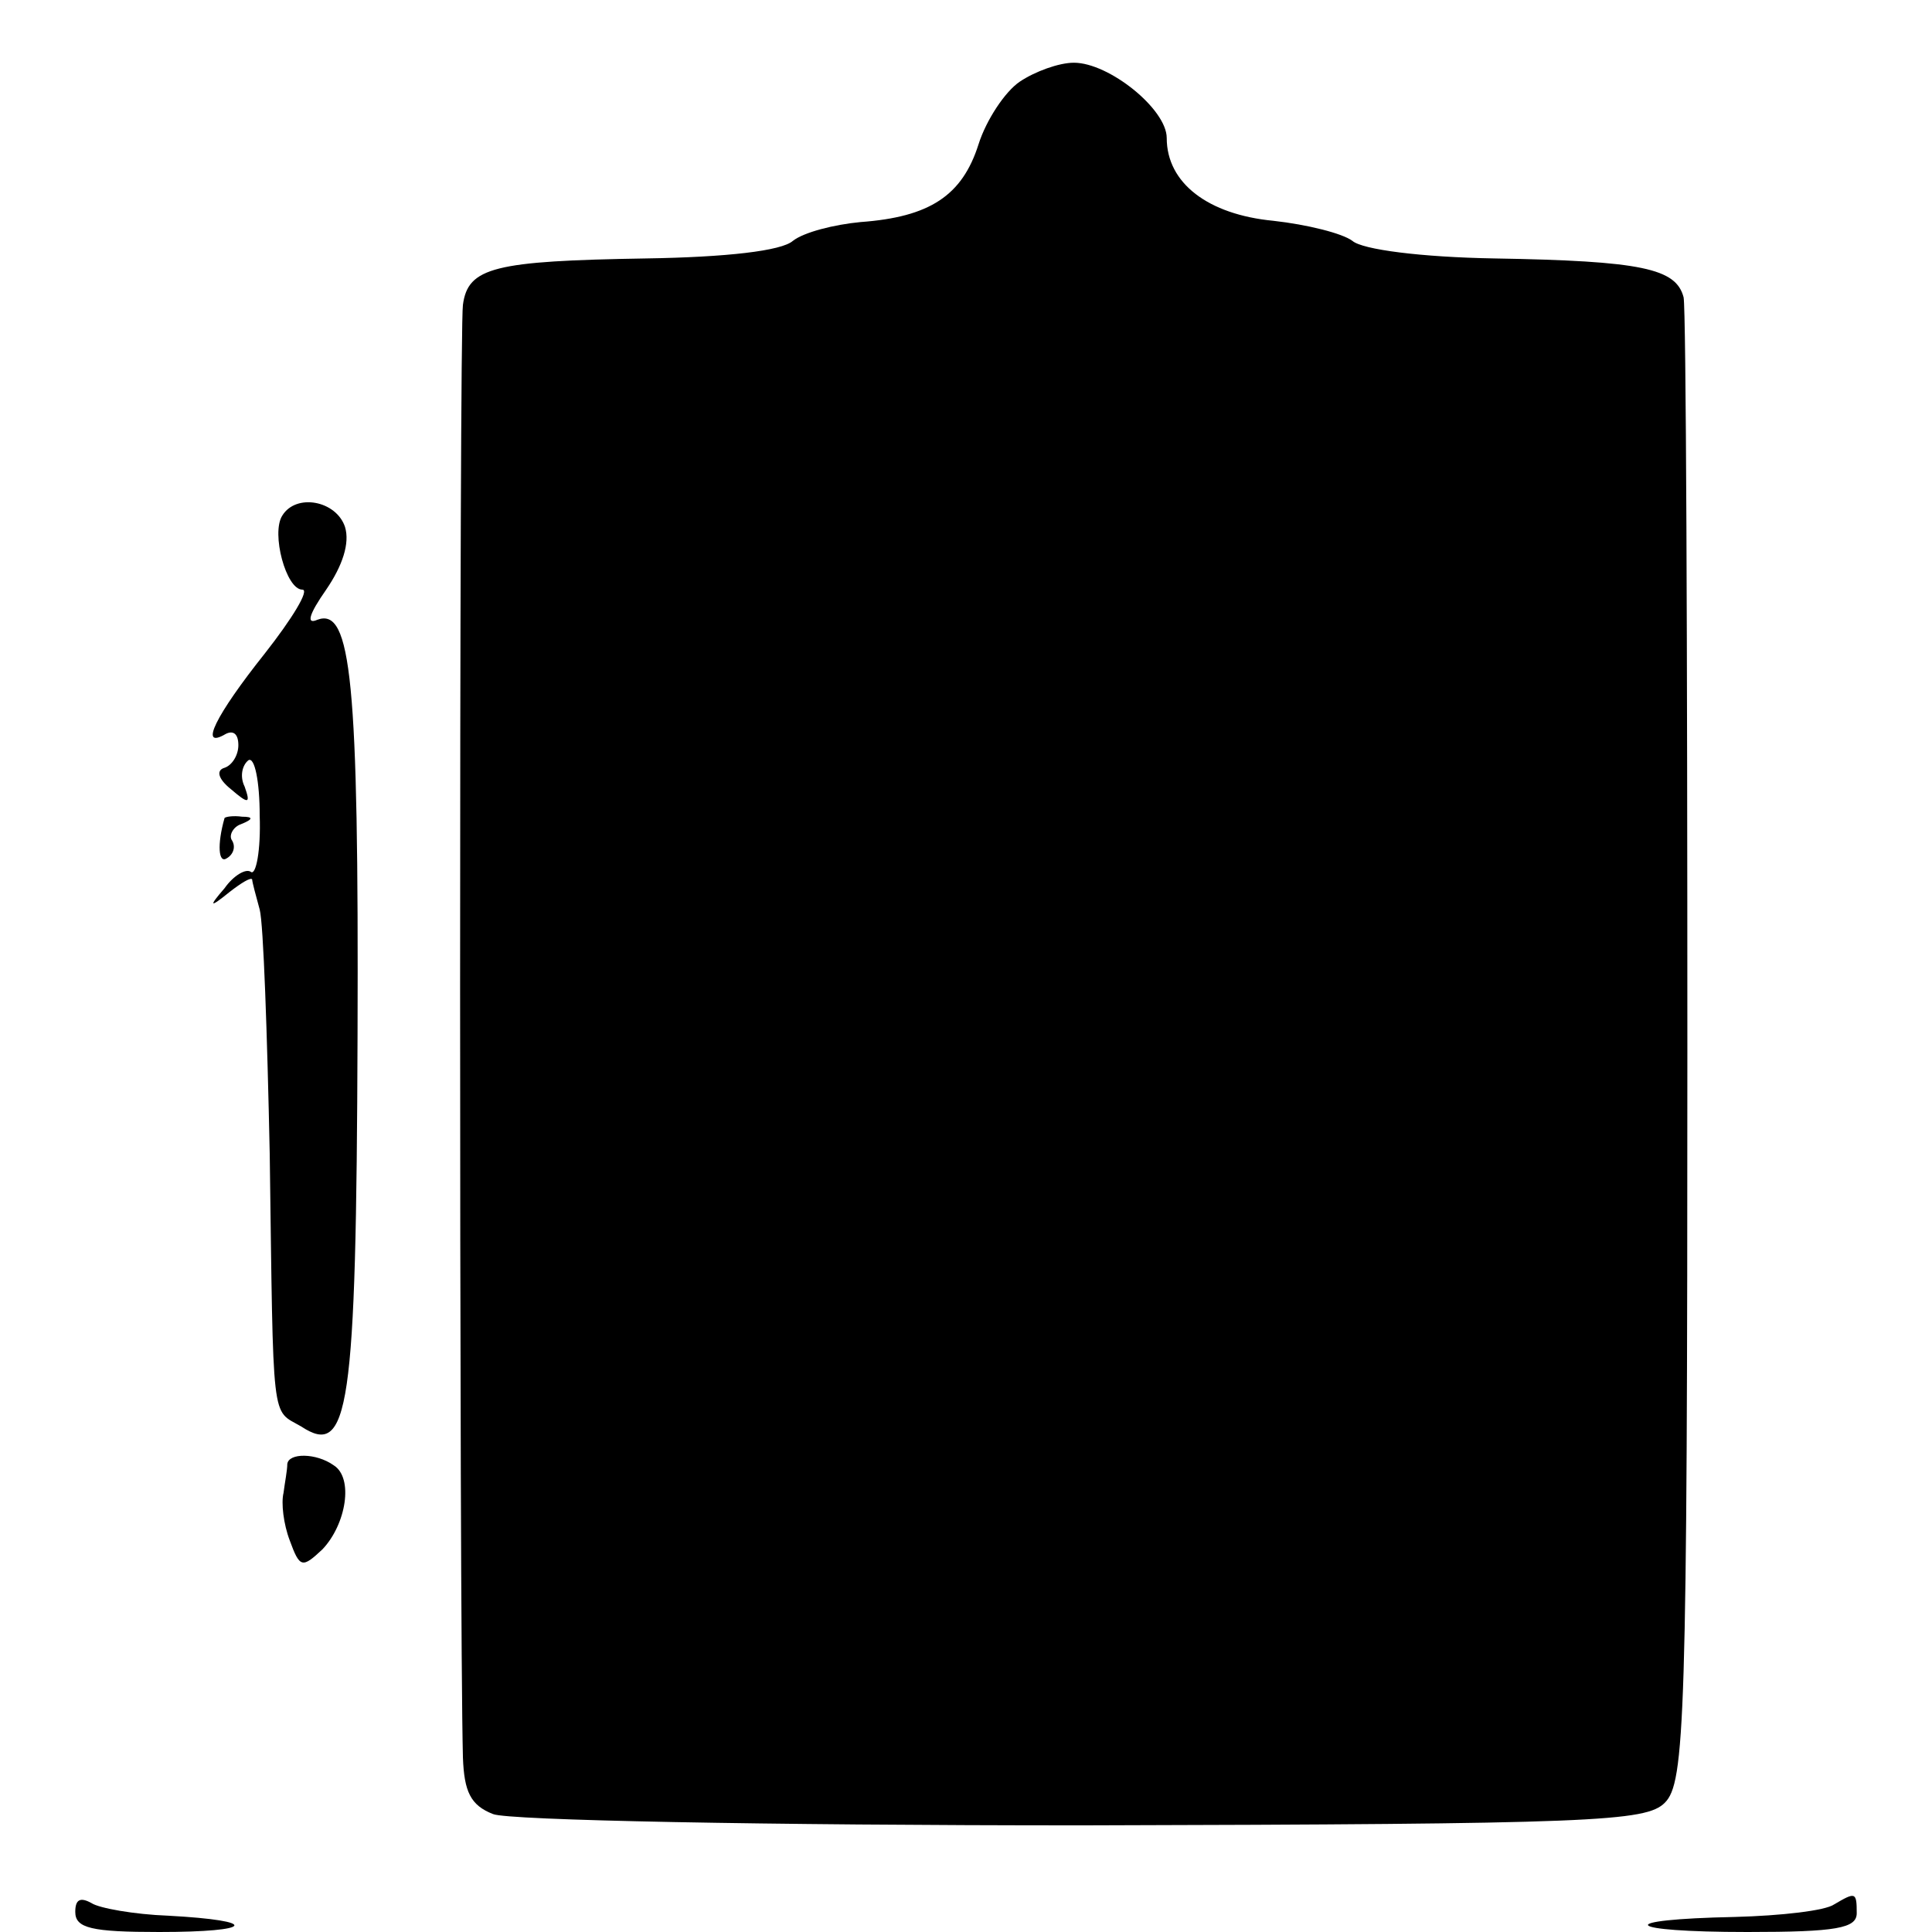 <?xml version="1.0" standalone="no"?>
<!DOCTYPE svg PUBLIC "-//W3C//DTD SVG 20010904//EN"
 "http://www.w3.org/TR/2001/REC-SVG-20010904/DTD/svg10.dtd">
<svg version="1.0" xmlns="http://www.w3.org/2000/svg"
 width="154pt" height="154pt" viewBox="0 0 154 154"
 preserveAspectRatio="xMidYMid meet">
<g transform="translate(0,154) scale(0.1,-0.1)"
fill="#000000" stroke="none">
<path d="M813 1475 c-12 -8 -27 -31 -33 -50 -13 -41 -39 -58 -94 -62 -21 -2
-45 -8 -54 -15 -9 -8 -53 -13 -117 -14 -121 -2 -142 -7 -146 -37 -3 -18 -3
-1042 0 -1158 1 -27 6 -38 24 -45 12 -5 216 -9 470 -9 408 1 449 3 464 18 16
16 18 64 18 600 0 320 -1 590 -3 600 -6 23 -33 29 -151 31 -58 1 -105 7 -113
14 -8 6 -36 13 -63 16 -52 5 -85 30 -85 66 0 23 -46 60 -74 60 -12 0 -31 -7
-43 -15z"/>
<path d="M225 1129 c-9 -14 3 -59 16 -59 6 0 -8 -23 -30 -51 -39 -49 -53 -77
-31 -64 6 3 10 0 10 -9 0 -8 -5 -16 -11 -18 -7 -2 -5 -9 5 -17 14 -12 16 -12
11 2 -4 8 -2 17 3 21 5 3 9 -17 9 -44 1 -28 -3 -48 -7 -45 -4 3 -14 -3 -21
-13 -13 -15 -12 -16 4 -3 9 7 17 12 18 10 0 -2 3 -13 6 -24 3 -11 6 -99 8
-195 3 -219 1 -203 25 -217 38 -25 44 11 45 312 1 283 -5 341 -32 331 -9 -4
-7 4 7 24 13 19 19 37 15 50 -7 21 -39 27 -50 9z"/>
<path d="M179 888 c-6 -21 -5 -37 2 -32 5 3 7 9 4 14 -3 4 1 11 7 13 10 4 10
6 1 6 -7 1 -13 0 -14 -1z"/>
<path d="M229 373 c0 -5 -2 -15 -3 -23 -2 -8 0 -25 5 -38 8 -22 10 -22 26 -7
19 20 25 57 9 67 -14 10 -36 10 -37 1z"/>
<path d="M60 16 c0 -13 13 -16 67 -16 76 0 81 9 7 13 -27 1 -55 6 -61 10 -9 5
-13 3 -13 -7z"/>
<path d="M1462 22 c-7 -5 -42 -9 -79 -10 -98 -2 -90 -12 10 -12 71 0 87 3 87
15 0 17 -1 17 -18 7z"/>
</g>
</svg>
